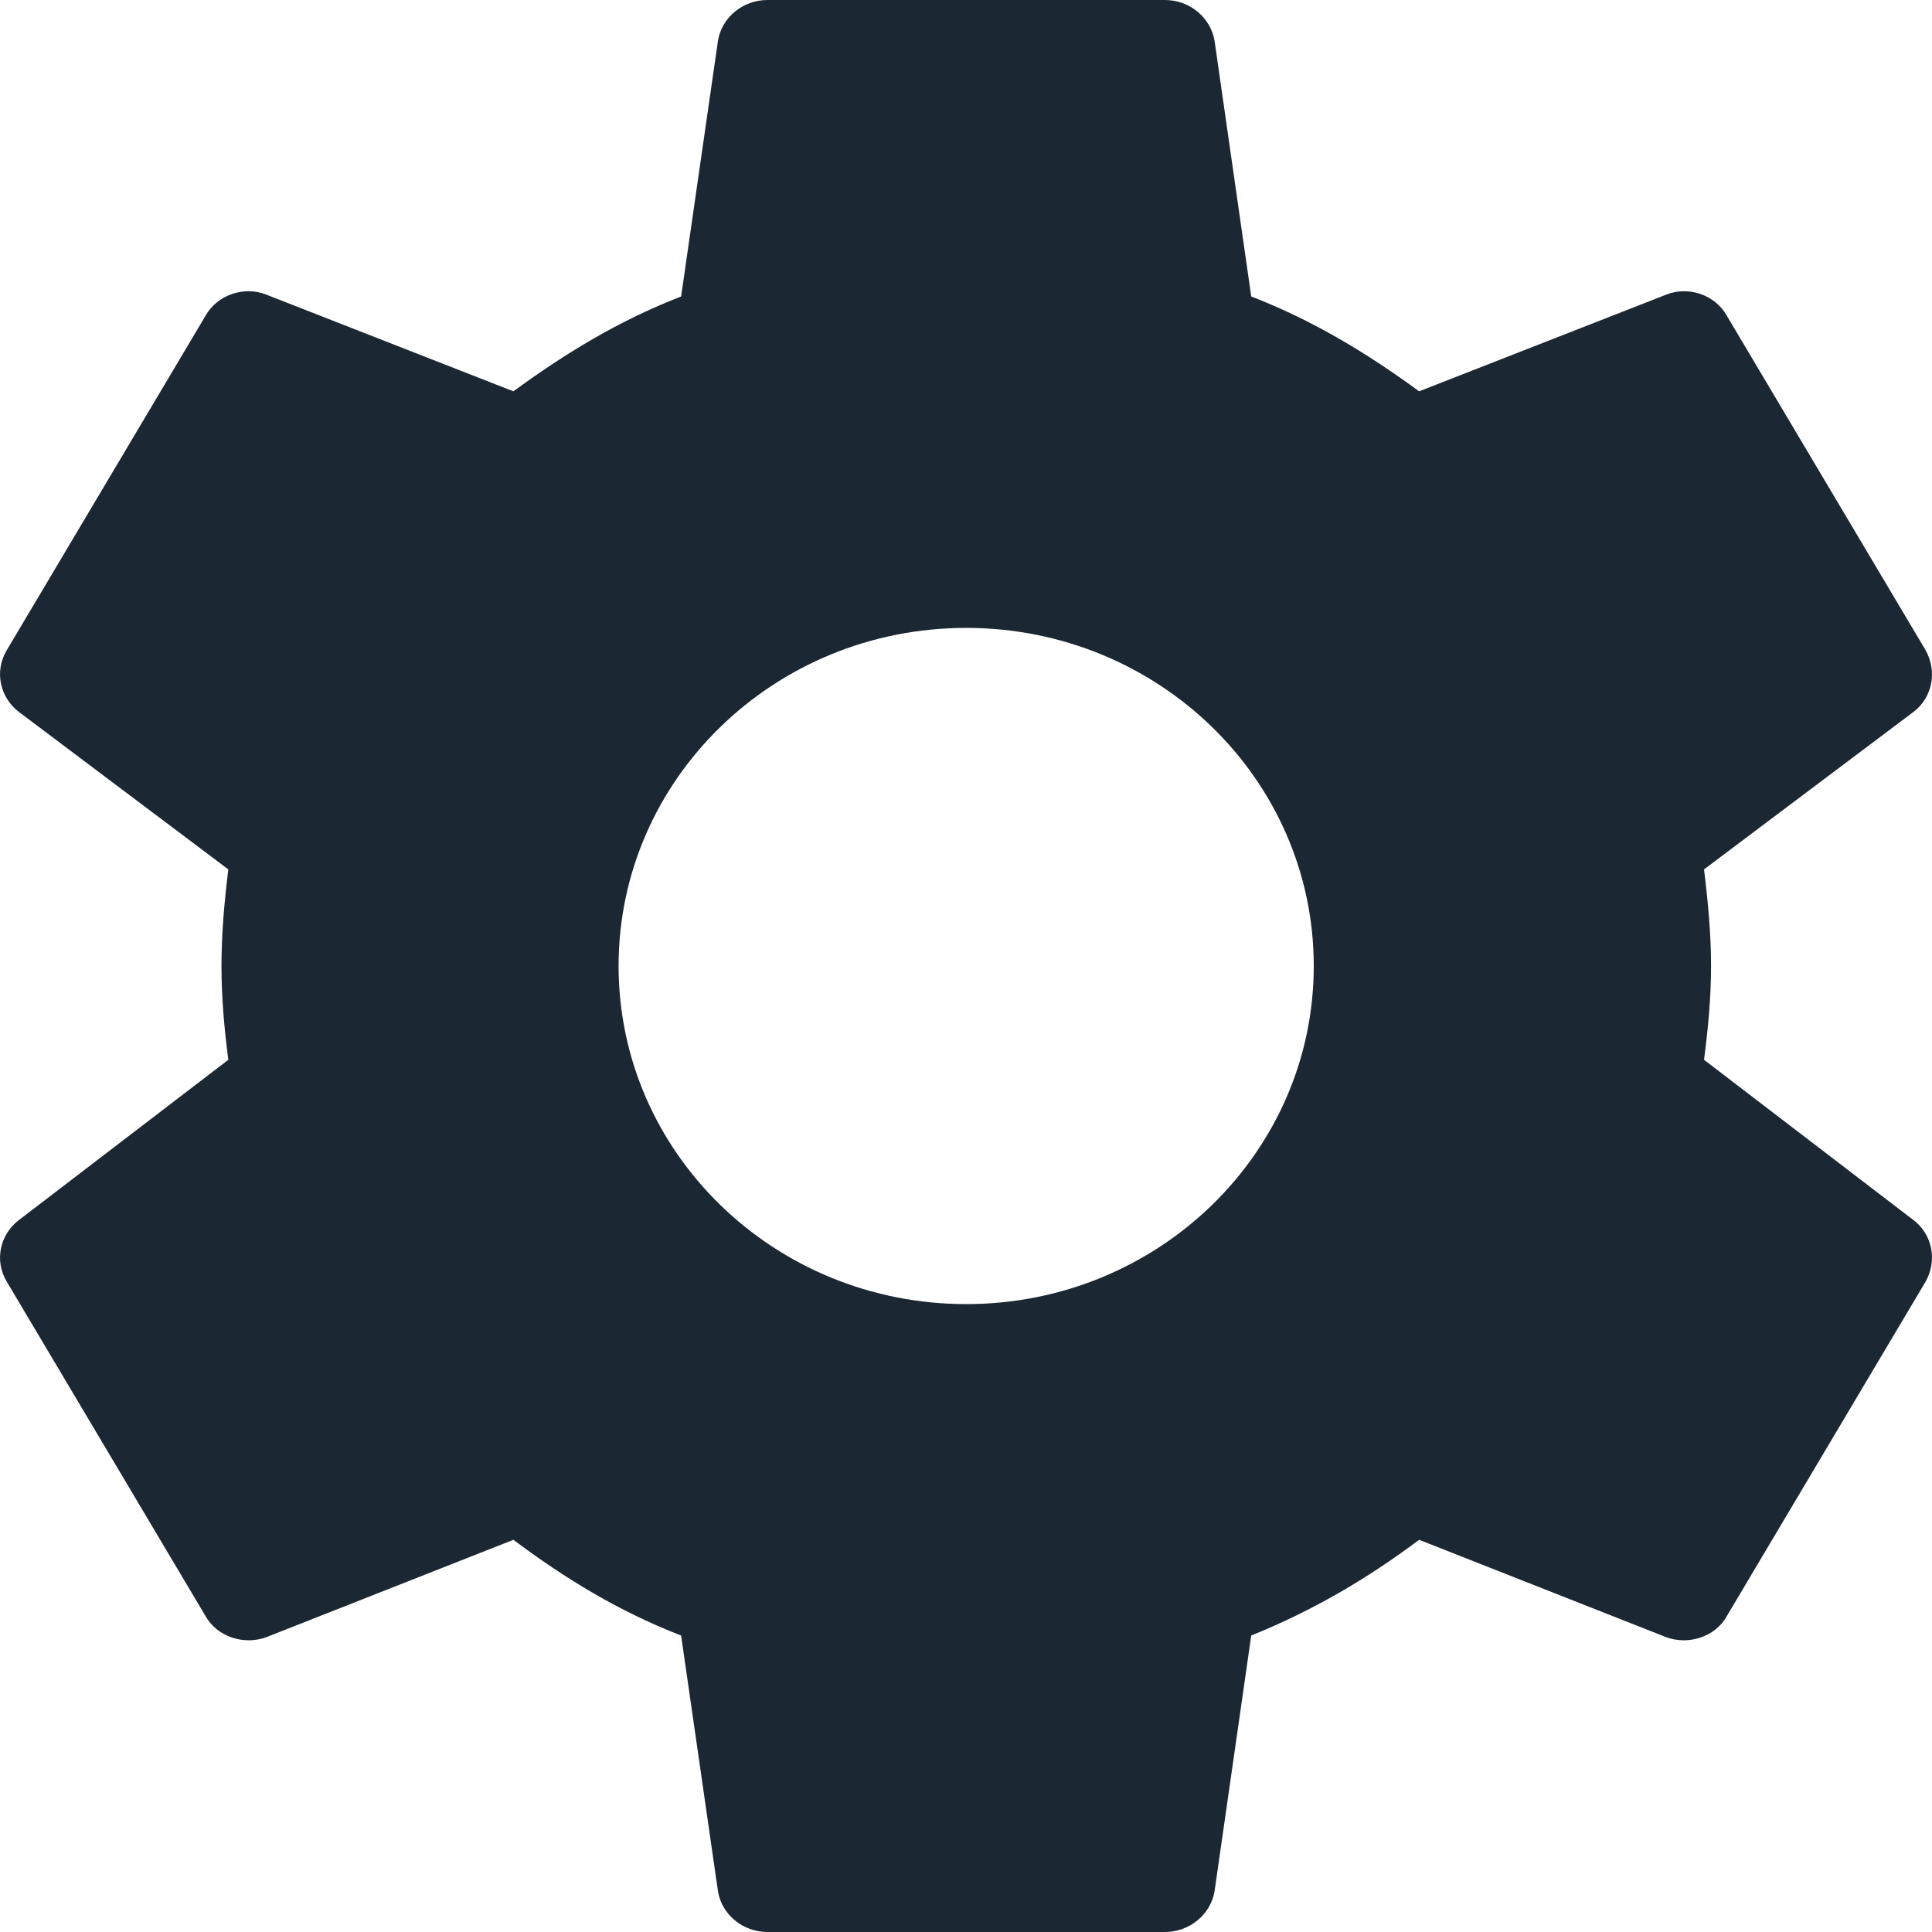 <svg
    width="11px"
    height="11px"
    viewBox="0 0 11 11"
    version="1.1"
    xmlns="http://www.w3.org/2000/svg"
    xmlns:xlink="http://www.w3.org/1999/xlink">
  <desc></desc>
  <defs></defs>
  <g id="Dashboard" stroke="none" stroke-width="1" fill="none" fill-rule="evenodd">
    <g id="Empty-messages-Dashboard" transform="translate(-1131, -195)" fill="#1B2733" fill-rule="nonzero">
      <g id="Profile-Menu" transform="translate(1102, 63)">
        <g id="Group-25" transform="translate(29, 20)">
          <g id="Group-24" transform="translate(0, 77)">
            <g id="Group-18" transform="translate(0, 32)">
              <g id="settings" transform="translate(0, 3)">
                <path d="M5.501,7.425 C4.408,7.425 3.522,6.563 3.522,5.5 C3.522,4.437 4.408,3.575 5.501,3.575 C6.594,3.575 7.48,4.437 7.48,5.5 C7.48,6.563 6.594,7.425 5.501,7.425 Z M9.702,6.034 C9.725,5.857 9.742,5.681 9.742,5.5 C9.742,5.319 9.725,5.137 9.702,4.95 L10.895,4.053 C11.003,3.971 11.031,3.822 10.963,3.701 L9.832,1.798 C9.765,1.677 9.612,1.628 9.488,1.677 L8.08,2.228 C7.786,2.013 7.48,1.826 7.124,1.688 L6.915,0.231 C6.892,0.099 6.773,0 6.632,0 L4.37,0 C4.229,0 4.11,0.099 4.088,0.231 L3.878,1.688 C3.522,1.826 3.217,2.013 2.923,2.228 L1.515,1.677 C1.391,1.628 1.238,1.677 1.17,1.798 L0.039,3.701 C-0.034,3.822 -0,3.971 0.107,4.053 L1.3,4.95 C1.277,5.137 1.261,5.319 1.261,5.5 C1.261,5.681 1.277,5.857 1.3,6.034 L0.107,6.947 C-0,7.029 -0.034,7.178 0.039,7.298 L1.17,9.201 C1.238,9.322 1.391,9.367 1.515,9.322 L2.923,8.767 C3.217,8.987 3.522,9.174 3.878,9.312 L4.088,10.769 C4.11,10.901 4.229,11 4.37,11 L6.632,11 C6.773,11 6.892,10.901 6.915,10.769 L7.124,9.312 C7.48,9.168 7.786,8.987 8.08,8.767 L9.488,9.322 C9.612,9.367 9.765,9.322 9.832,9.201 L10.963,7.298 C11.031,7.178 11.003,7.029 10.895,6.947 L9.702,6.034 Z"
                    id="Shape"></path>
              </g>
            </g>
          </g>
        </g>
      </g>
    </g>
  </g>
</svg>
